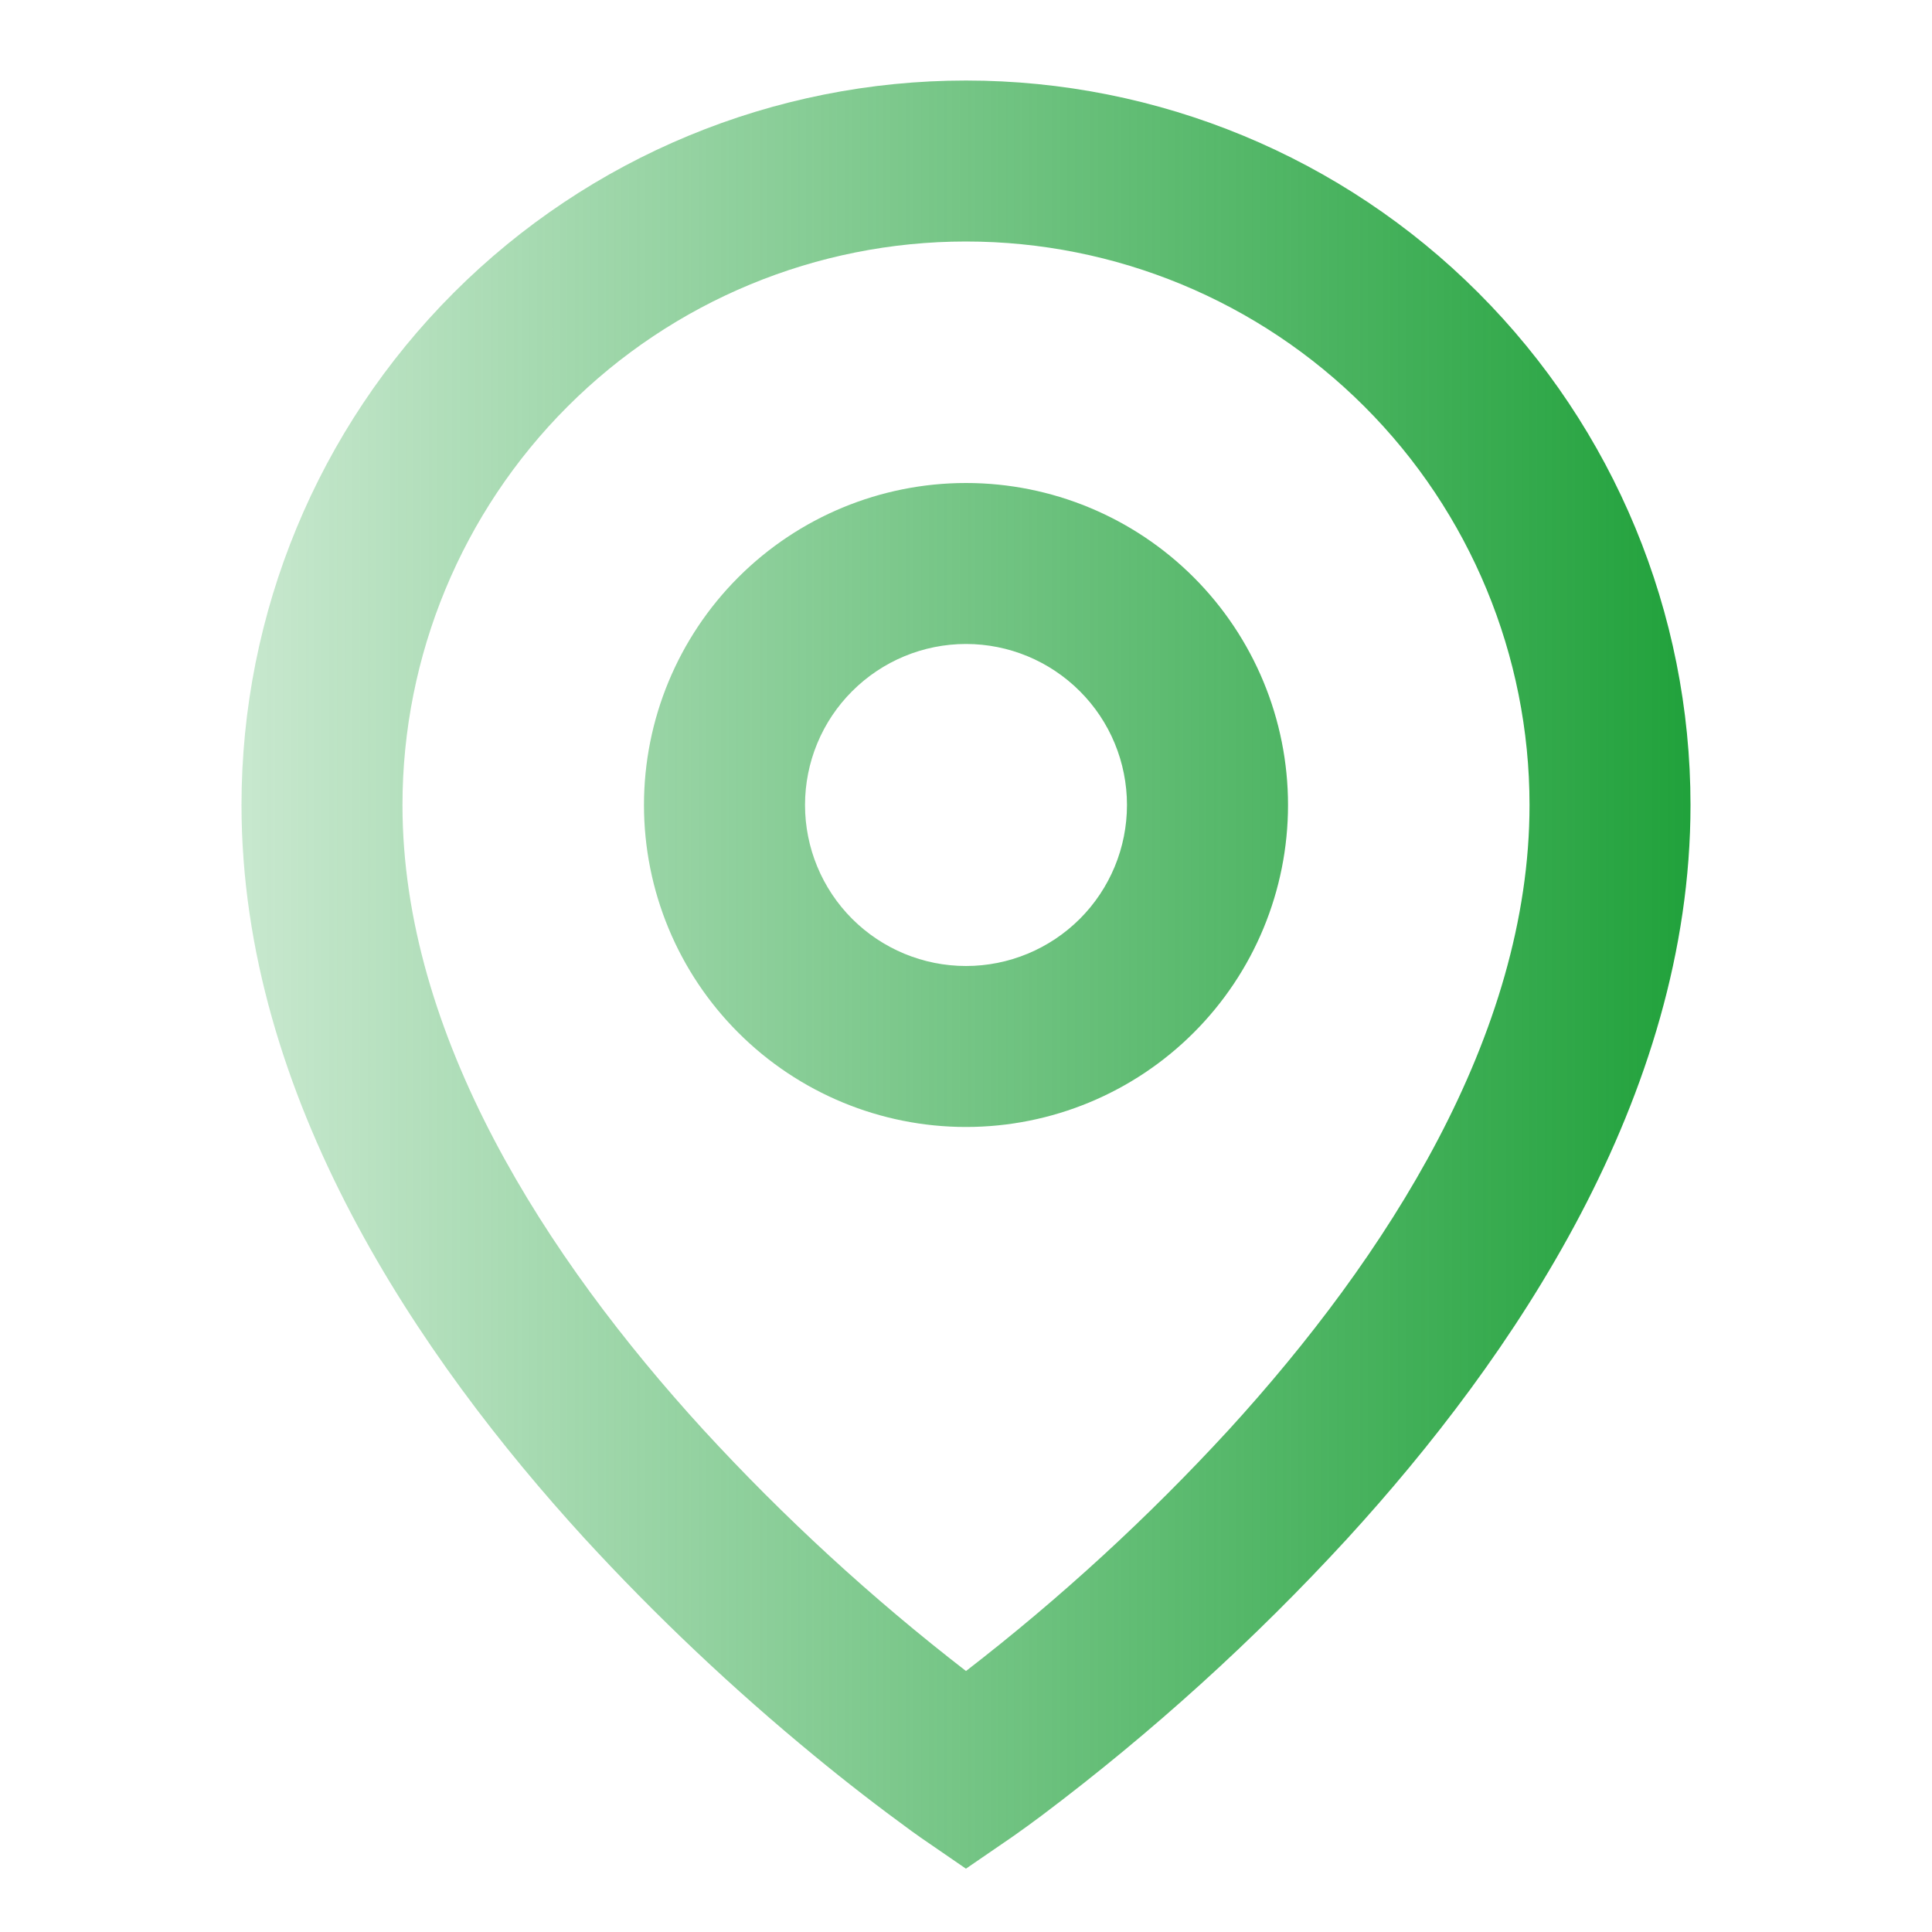 <svg width="25" height="25" viewBox="0 0 25 25" fill="none" xmlns="http://www.w3.org/2000/svg">
<path d="M12.5 3.125C10.566 3.125 8.711 3.893 7.344 5.261C5.977 6.628 5.208 8.483 5.208 10.417C5.208 13.398 7.065 16.274 9.102 18.502C10.145 19.637 11.281 20.681 12.5 21.623C13.719 20.681 14.855 19.638 15.898 18.504C17.935 16.274 19.792 13.399 19.792 10.417C19.792 8.483 19.023 6.628 17.656 5.261C16.288 3.893 14.434 3.125 12.5 3.125ZM12.5 24.181L11.909 23.775L11.906 23.773L11.9 23.768L11.879 23.753L11.801 23.698C11.37 23.384 10.948 23.058 10.537 22.719C9.482 21.852 8.489 20.913 7.565 19.908C5.435 17.579 3.125 14.205 3.125 10.417C3.125 7.93 4.113 5.546 5.871 3.788C7.629 2.029 10.014 1.042 12.5 1.042C14.986 1.042 17.371 2.029 19.129 3.788C20.887 5.546 21.875 7.93 21.875 10.417C21.875 14.205 19.565 17.58 17.435 19.908C16.229 21.221 14.905 22.42 13.481 23.492C13.363 23.58 13.243 23.668 13.122 23.753L13.1 23.768L13.094 23.773L13.092 23.774L12.5 24.18V24.181ZM12.5 8.333C11.947 8.333 11.418 8.553 11.027 8.944C10.636 9.334 10.417 9.864 10.417 10.417C10.417 10.969 10.636 11.499 11.027 11.89C11.418 12.28 11.947 12.5 12.5 12.5C13.053 12.5 13.582 12.28 13.973 11.89C14.364 11.499 14.583 10.969 14.583 10.417C14.583 9.864 14.364 9.334 13.973 8.944C13.582 8.553 13.053 8.333 12.5 8.333ZM8.333 10.417C8.333 9.312 8.772 8.252 9.554 7.47C10.335 6.689 11.395 6.25 12.5 6.25C13.605 6.25 14.665 6.689 15.446 7.47C16.228 8.252 16.667 9.312 16.667 10.417C16.667 11.522 16.228 12.582 15.446 13.363C14.665 14.144 13.605 14.583 12.5 14.583C11.395 14.583 10.335 14.144 9.554 13.363C8.772 12.582 8.333 11.522 8.333 10.417Z" fill="url(#paint0_linear_370_3815)"/>
<defs>
<linearGradient id="paint0_linear_370_3815" x1="22.319" y1="12.611" x2="0.756" y2="12.611" gradientUnits="userSpaceOnUse">
<stop stop-color="#1DA038"/>
<stop offset="1" stop-color="#1DA038" stop-opacity="0.15"/>
</linearGradient>
</defs>
</svg>
